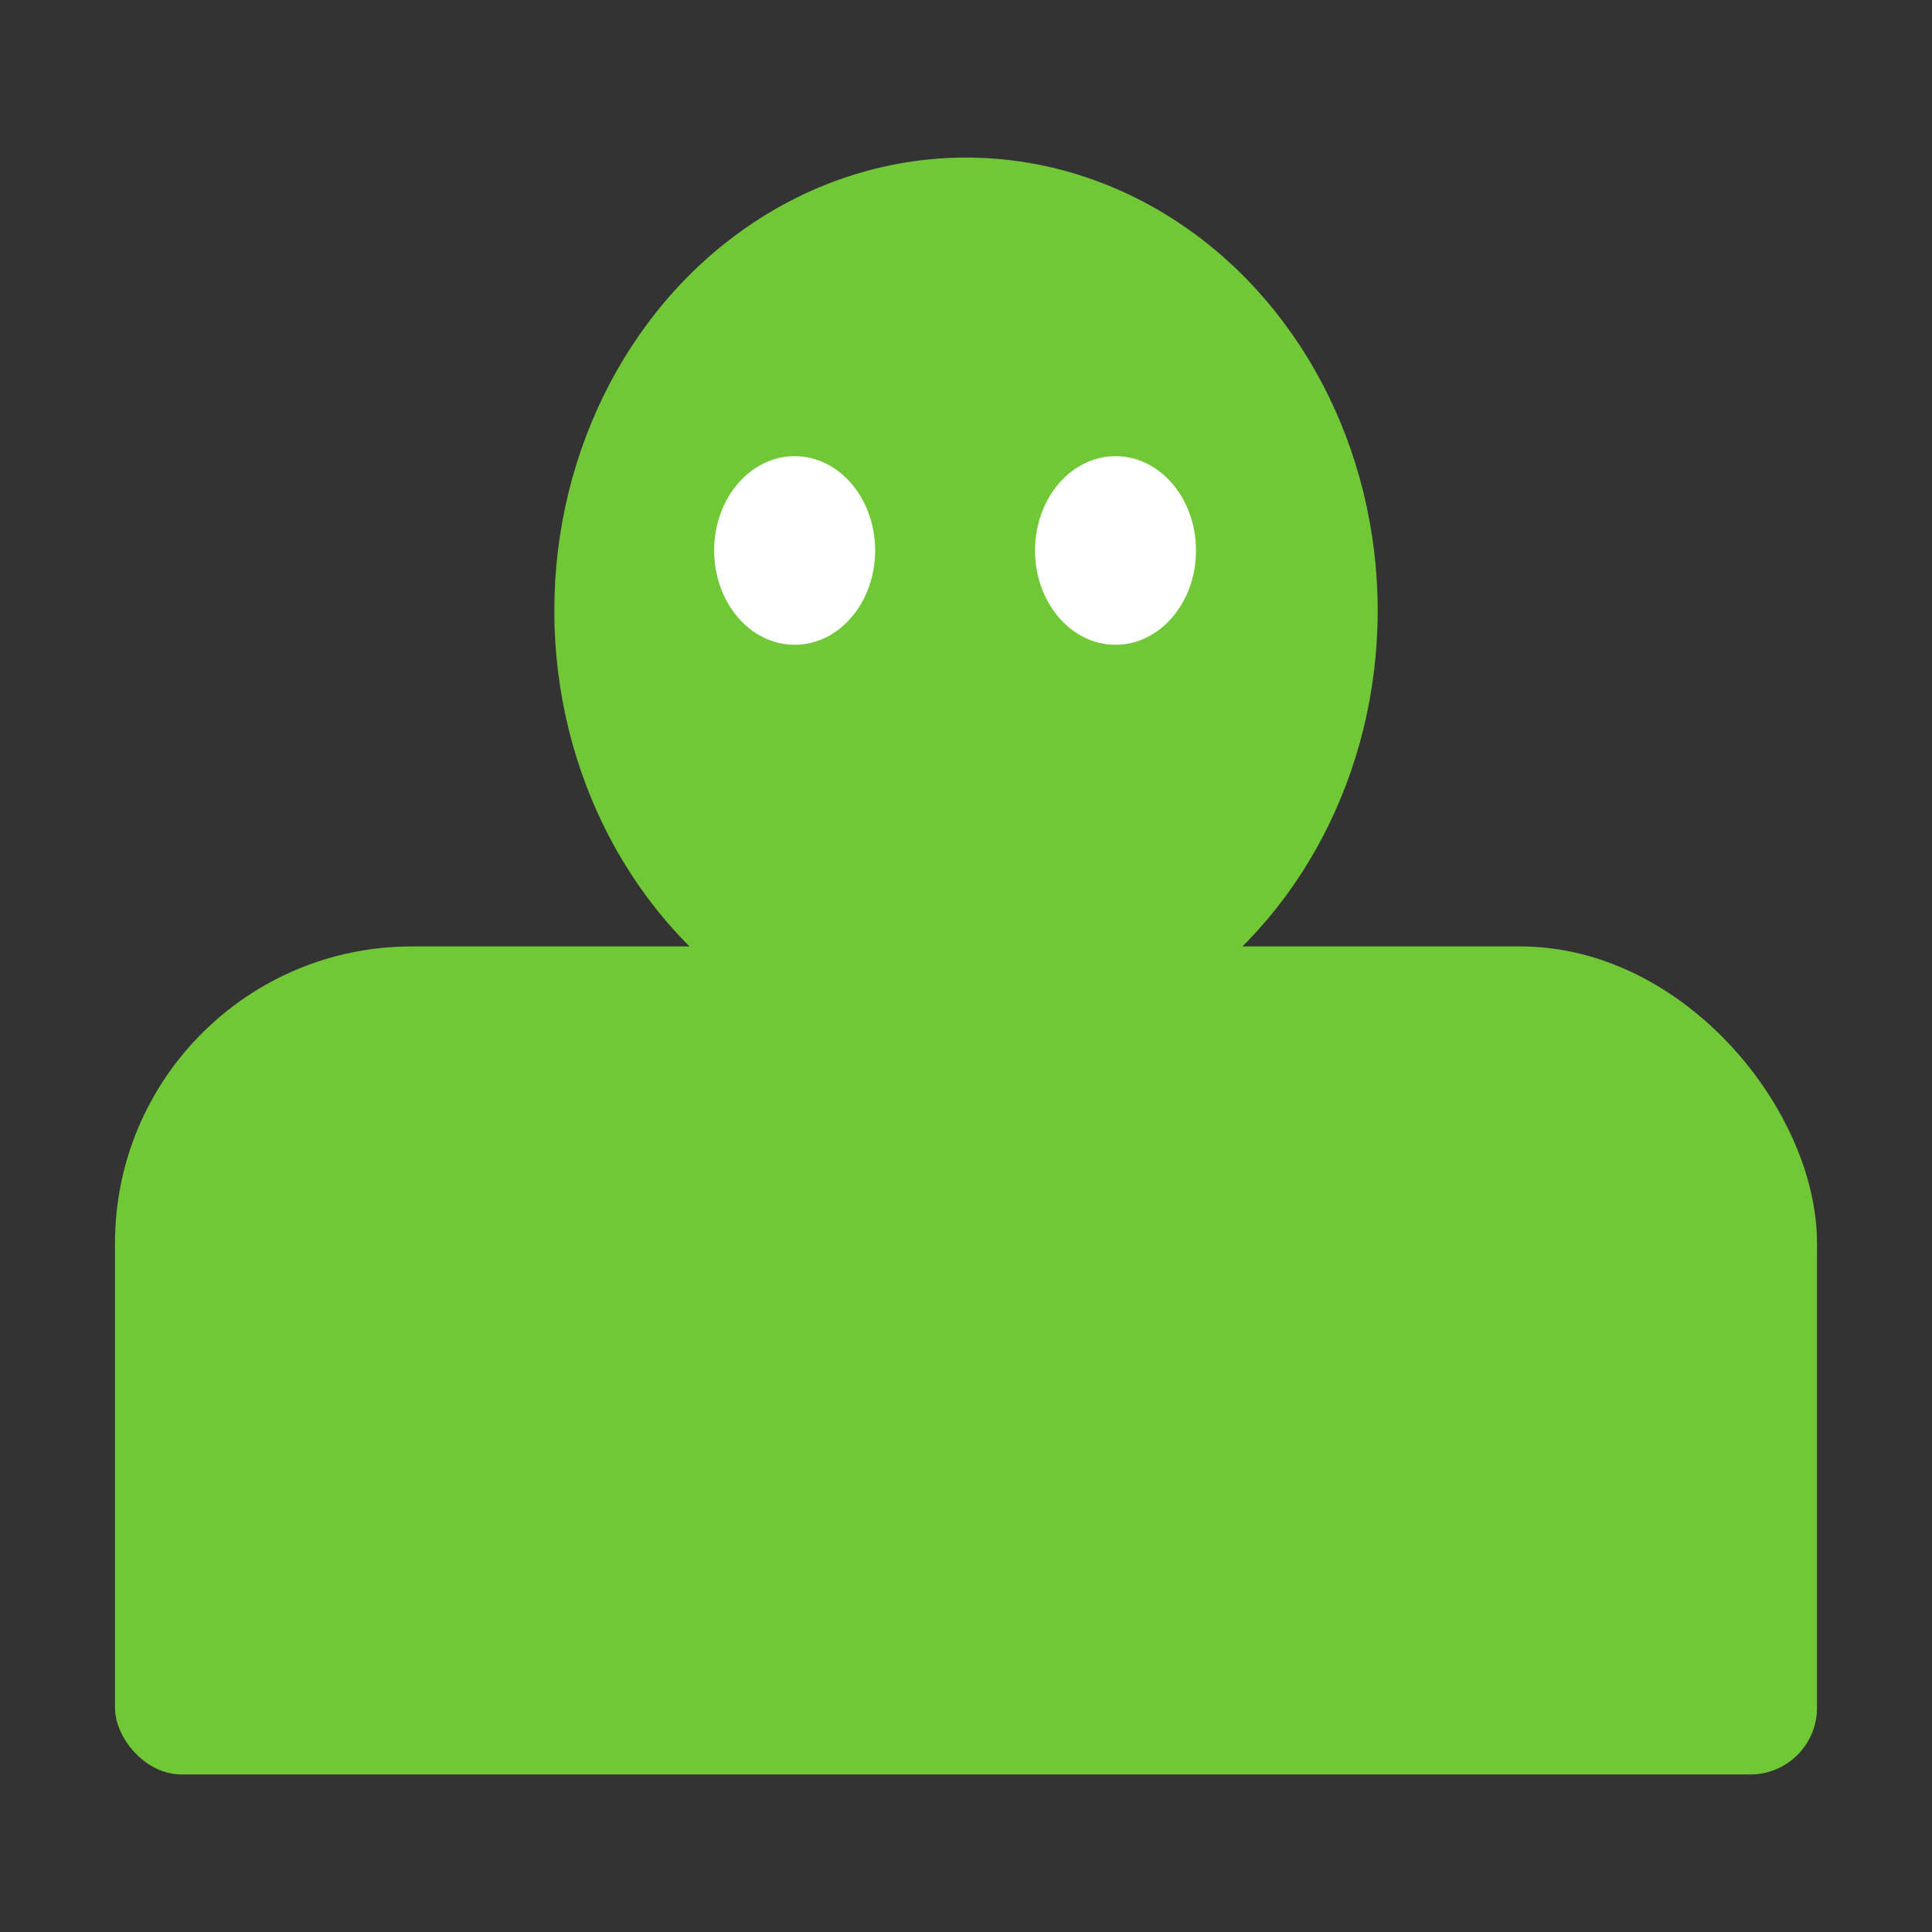 <?xml version="1.0" encoding="UTF-8" standalone="no"?>
<svg
   xmlns:dc="http://purl.org/dc/elements/1.1/"
   xmlns:cc="http://creativecommons.org/ns#"
   xmlns:rdf="http://www.w3.org/1999/02/22-rdf-syntax-ns#"
   xmlns:svg="http://www.w3.org/2000/svg"
   xmlns="http://www.w3.org/2000/svg"
   id="svg8"
   version="1.1"
   viewBox="0 0 49.374 49.374"
   height="300"
   width="300">
  <rect x="0" y="0" width="49.374" height="49.374" fill="#333333" stroke="none"/>
  <defs
     id="defs2" />
  <g
     transform="translate(0,-242.626)"
     id="layer1">
    <g
       style="fill:#999999"
       transform="translate(-3.6239624e-8,1.264)"
       id="g45">
      <ellipse
         style="opacity:1;fill:#71c837;fill-opacity:1;stroke:none;stroke-width:1.098;stroke-linecap:butt;stroke-linejoin:miter;stroke-miterlimit:4;stroke-dasharray:none;stroke-dashoffset:0;stroke-opacity:1;paint-order:markers fill stroke"
         id="path29"
         cx="24.687"
         cy="256.968"
         rx="10.521"
         ry="11.579" />
      <rect
         style="opacity:1;fill:#71c837;fill-opacity:1;stroke:none;stroke-width:1.098;stroke-linecap:butt;stroke-linejoin:miter;stroke-miterlimit:4;stroke-dasharray:none;stroke-dashoffset:0;stroke-opacity:1;paint-order:markers fill stroke"
         id="rect33"
         width="43.496"
         height="15.165"
         x="2.939"
         y="265.549"
         ry="7.582" />
      <rect
         ry="1.705"
         y="271.545"
         x="2.939"
         height="15.165"
         width="43.496"
         id="rect40"
         style="opacity:1;fill:#71c837;fill-opacity:1;stroke:none;stroke-width:1.098;stroke-linecap:butt;stroke-linejoin:miter;stroke-miterlimit:4;stroke-dasharray:none;stroke-dashoffset:0;stroke-opacity:1;paint-order:markers fill stroke" />
    </g>
    <ellipse
       ry="2.41"
       rx="2.057"
       cy="256.694"
       cx="20.308"
       id="path47"
       style="opacity:1;fill:#ffffff;fill-opacity:1;stroke:none;stroke-width:1.098;stroke-linecap:butt;stroke-linejoin:miter;stroke-miterlimit:4;stroke-dasharray:none;stroke-dashoffset:0;stroke-opacity:1;paint-order:markers fill stroke" />
    <ellipse
       style="opacity:1;fill:#ffffff;fill-opacity:1;stroke:none;stroke-width:1.098;stroke-linecap:butt;stroke-linejoin:miter;stroke-miterlimit:4;stroke-dasharray:none;stroke-dashoffset:0;stroke-opacity:1;paint-order:markers fill stroke"
       id="ellipse49"
       cx="28.508"
       cy="256.694"
       rx="2.057"
       ry="2.41" />
  </g>
</svg>

